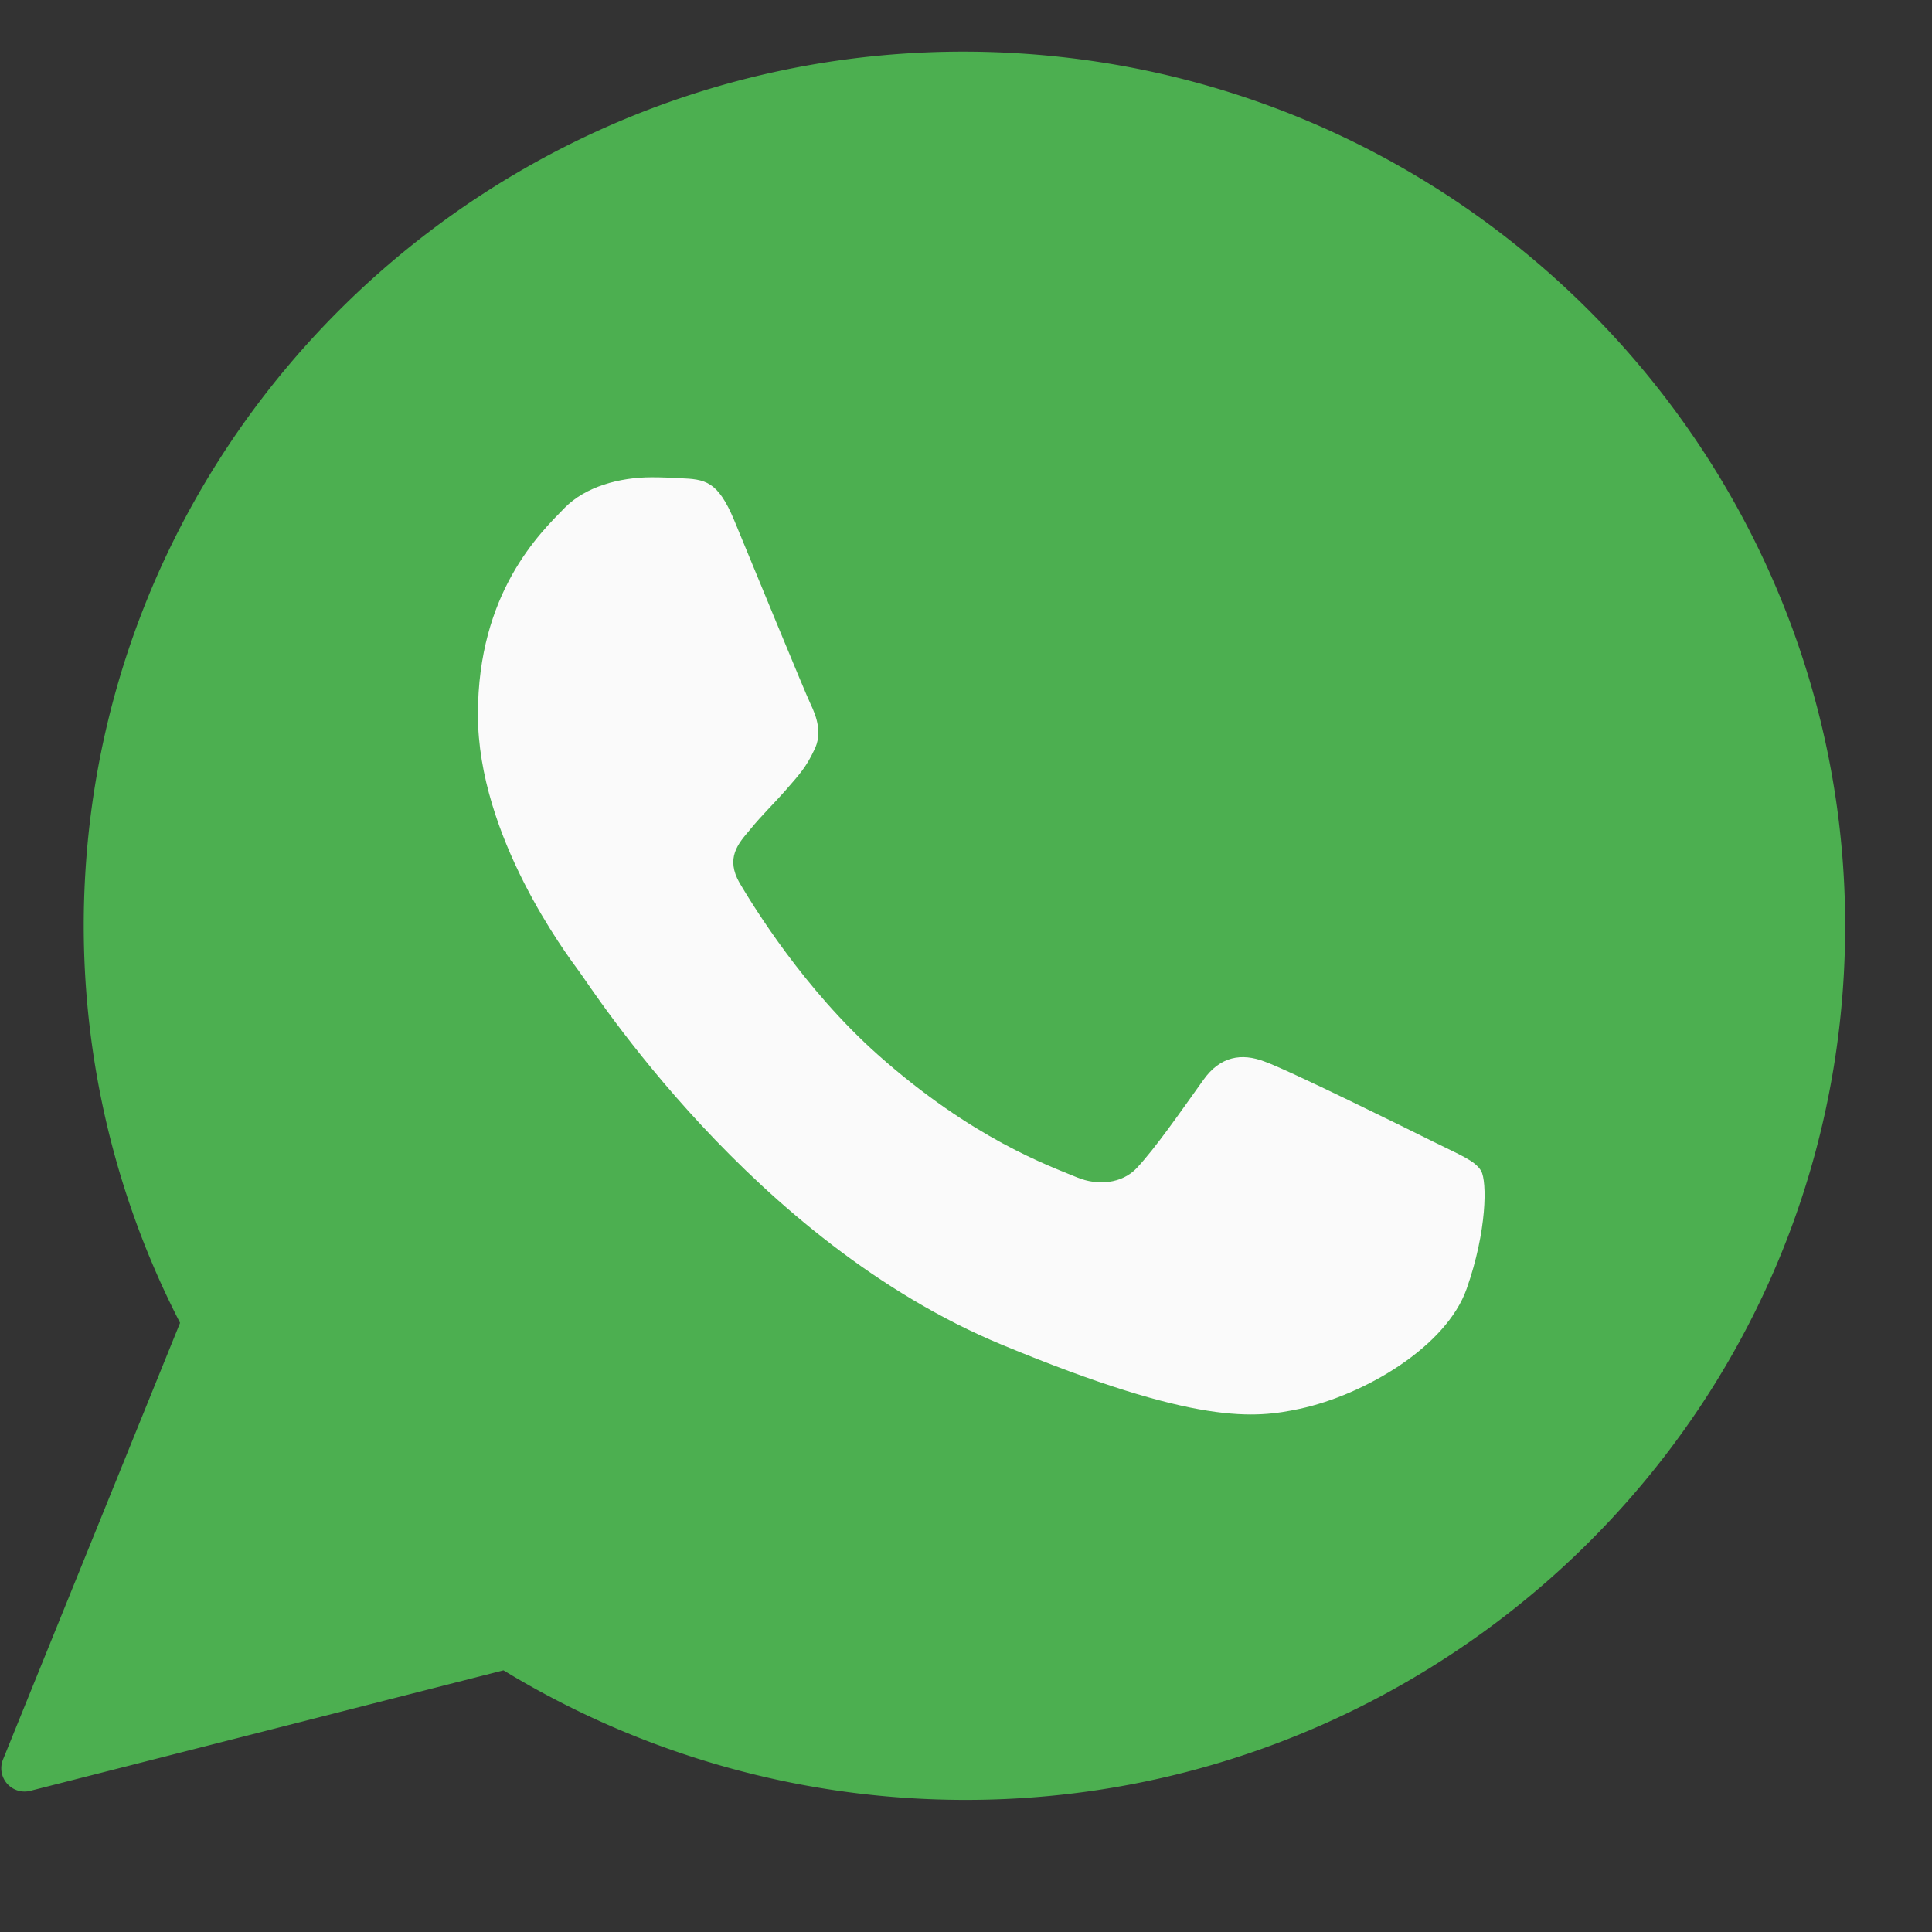 <svg width="25" height="25" fill="none" xmlns="http://www.w3.org/2000/svg"><rect width="100%" height="100%" fill="#333333" stroke="none"/><path d="M13.14.688C6.866.322 1.466 5.09 1.103 11.316a11.228 11.228 0 001.227 5.802l-2.291 5.65a.301.301 0 00.354.405l6.122-1.559a11.475 11.475 0 005.307 1.657c6.273.366 11.672-4.401 12.035-10.627.364-6.227-4.444-11.59-10.717-11.956z" fill="#4CAF50"/><path d="M18.978 16.678c-.265.75-1.319 1.37-2.159 1.552-.575.122-1.325.22-3.852-.828-3.233-1.339-5.315-4.624-5.477-4.837-.156-.213-1.306-1.74-1.306-3.318S6.985 6.9 7.308 6.57c.266-.27.704-.394 1.125-.394.136 0 .259.006.369.012.323.014.485.033.698.543.265.64.912 2.218.989 2.38.078.162.156.382.046.596-.103.22-.193.317-.356.504-.162.187-.316.33-.478.53-.149.175-.316.363-.13.686.188.316.834 1.37 1.785 2.218 1.228 1.093 2.224 1.442 2.58 1.59.265.11.582.084.775-.122.246-.265.55-.705.86-1.138.22-.311.498-.35.789-.24.297.103 1.869.88 2.192 1.041.323.162.536.24.614.376.077.136.077.775-.188 1.526z" fill="#FAFAFA"/></svg>